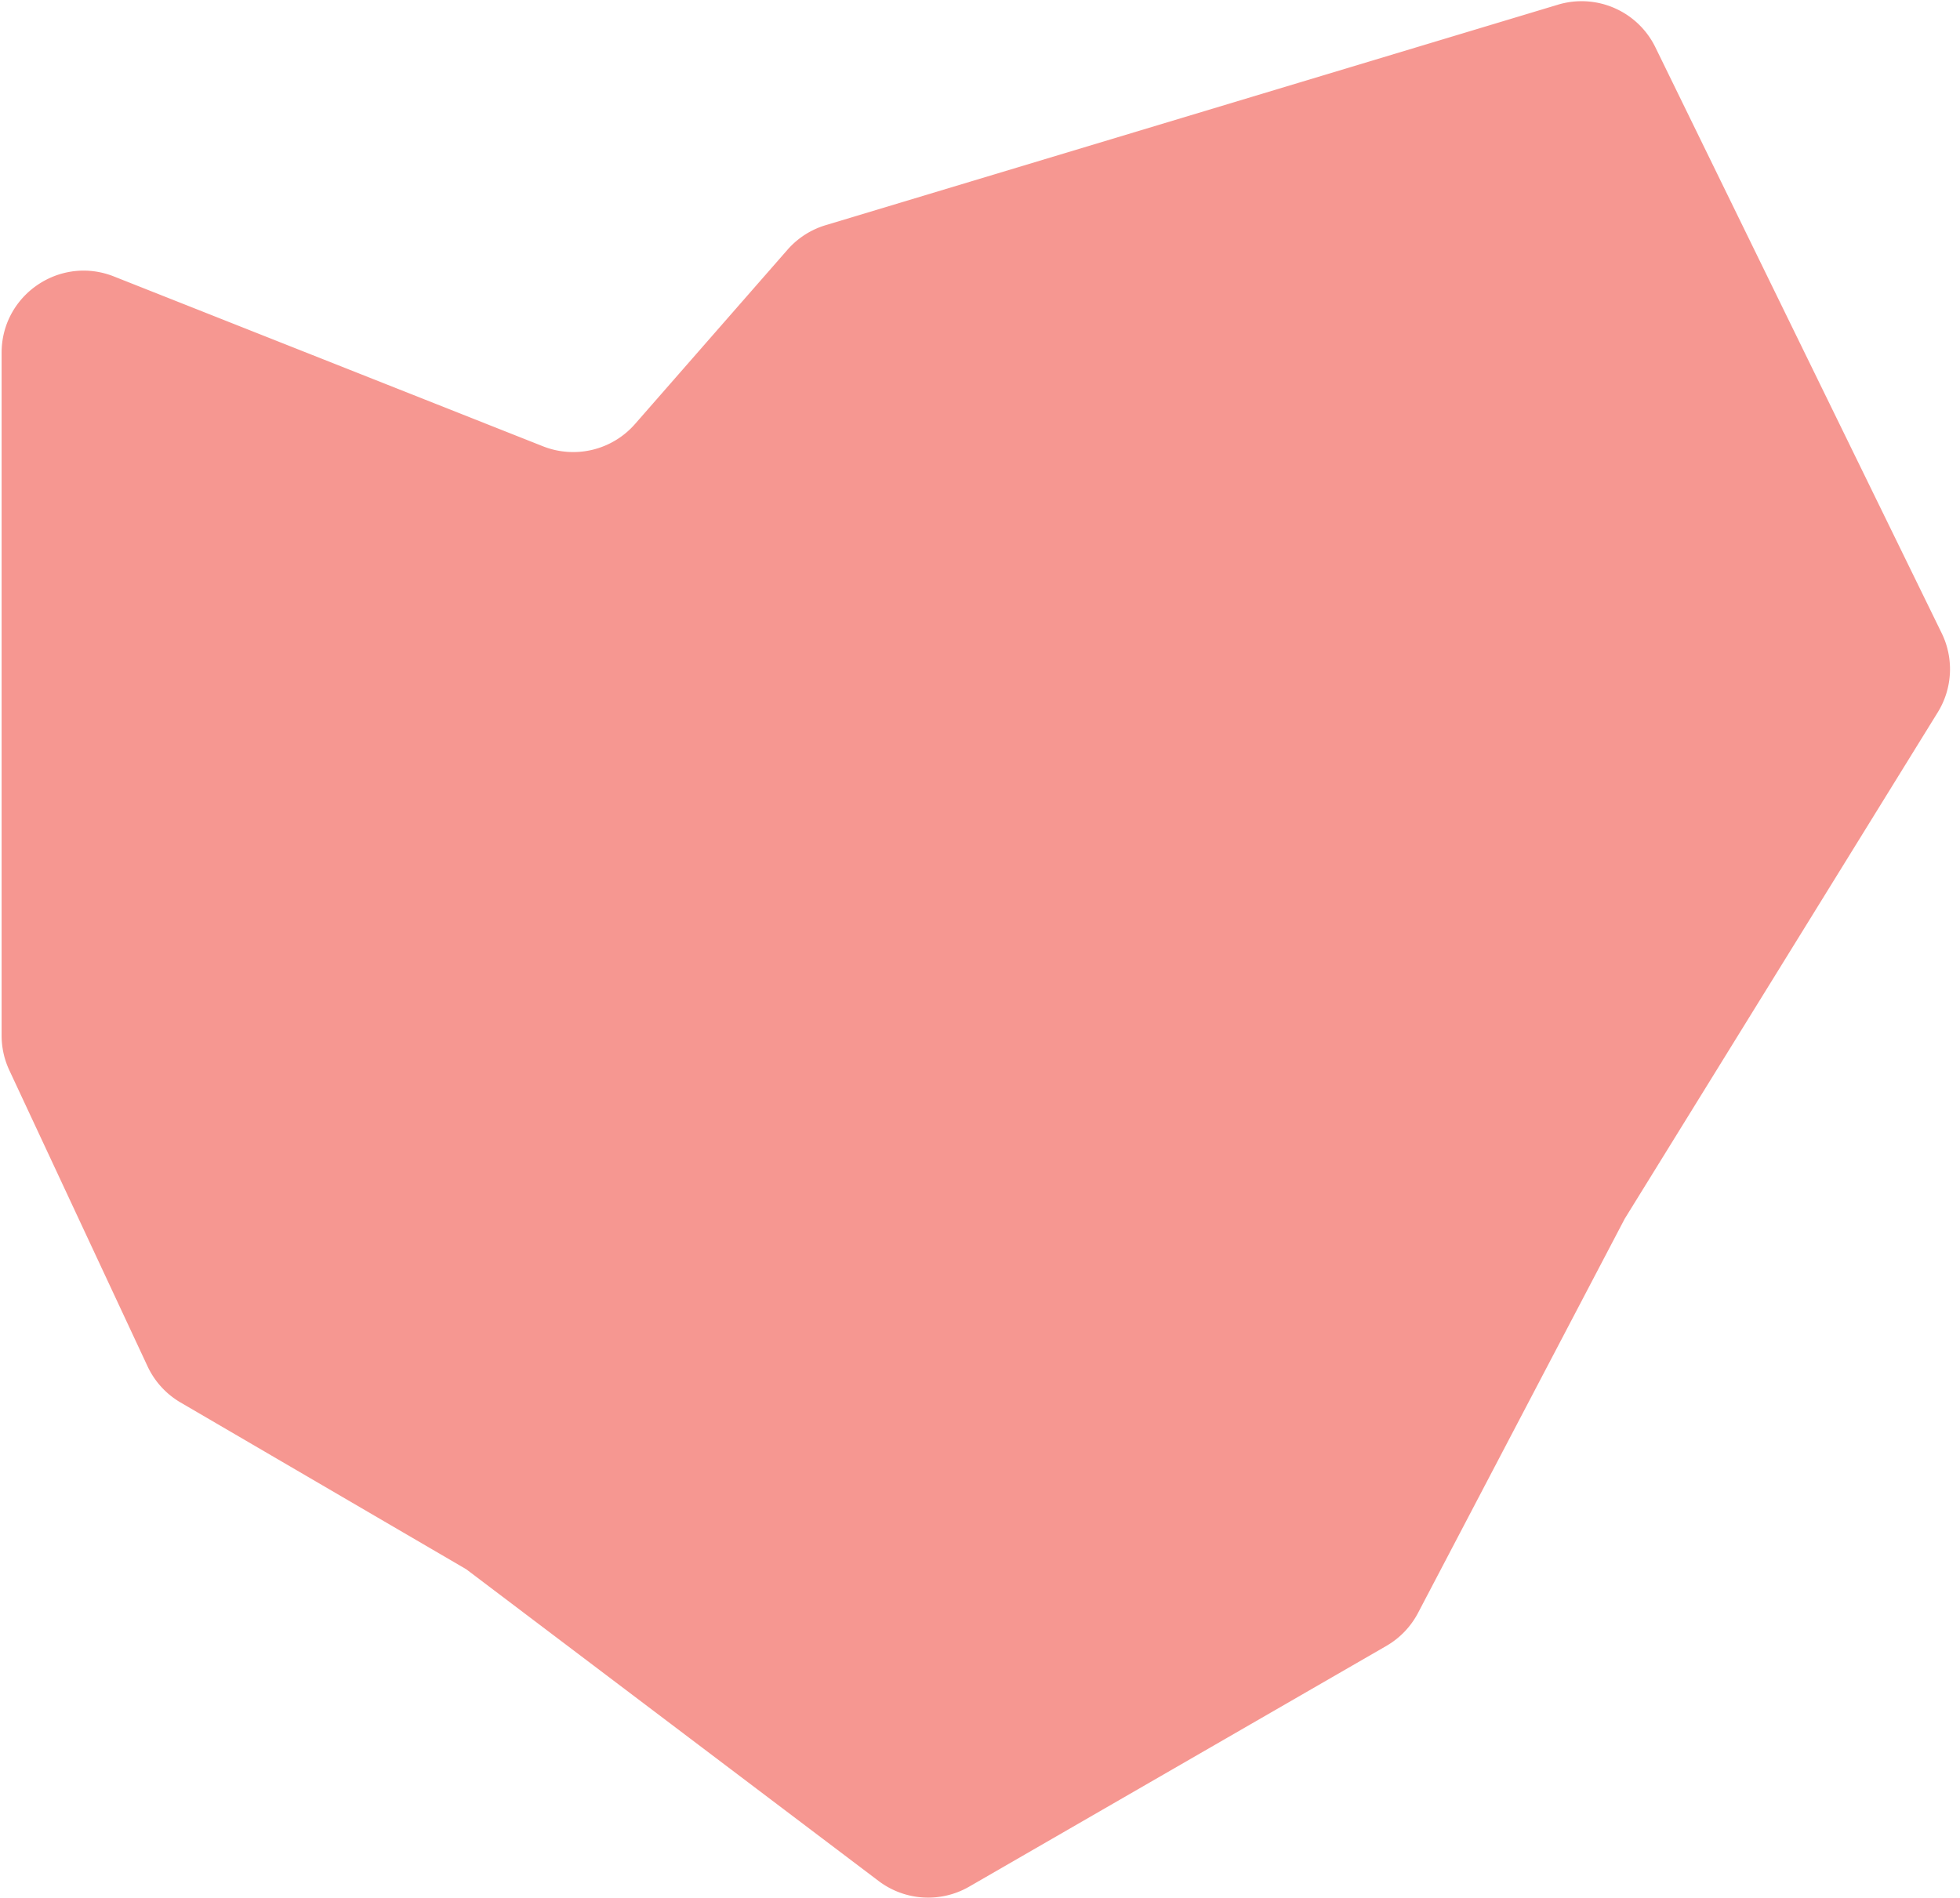 <svg width="191" height="185" fill="none" xmlns="http://www.w3.org/2000/svg"><path d="m189.214 61.7-27.9-57.095A8 8 0 0 0 151.82.457L80.454 21.946a8 8 0 0 0-3.715 2.393L61.88 41.323a8 8 0 0 1-8.966 2.17L11.102 26.942C5.85 24.863.157 28.732.157 34.38v66.537c0 1.169.257 2.325.752 3.384l13.47 28.85a8.005 8.005 0 0 0 3.216 3.524l27.835 16.249 40.194 30.386a8 8 0 0 0 8.823.547l40.651-23.458a8.004 8.004 0 0 0 3.087-3.214l20.144-38.418 30.503-49.349a7.998 7.998 0 0 0 .382-7.718Z" fill="#EF3124" fill-opacity=".5"/></svg>